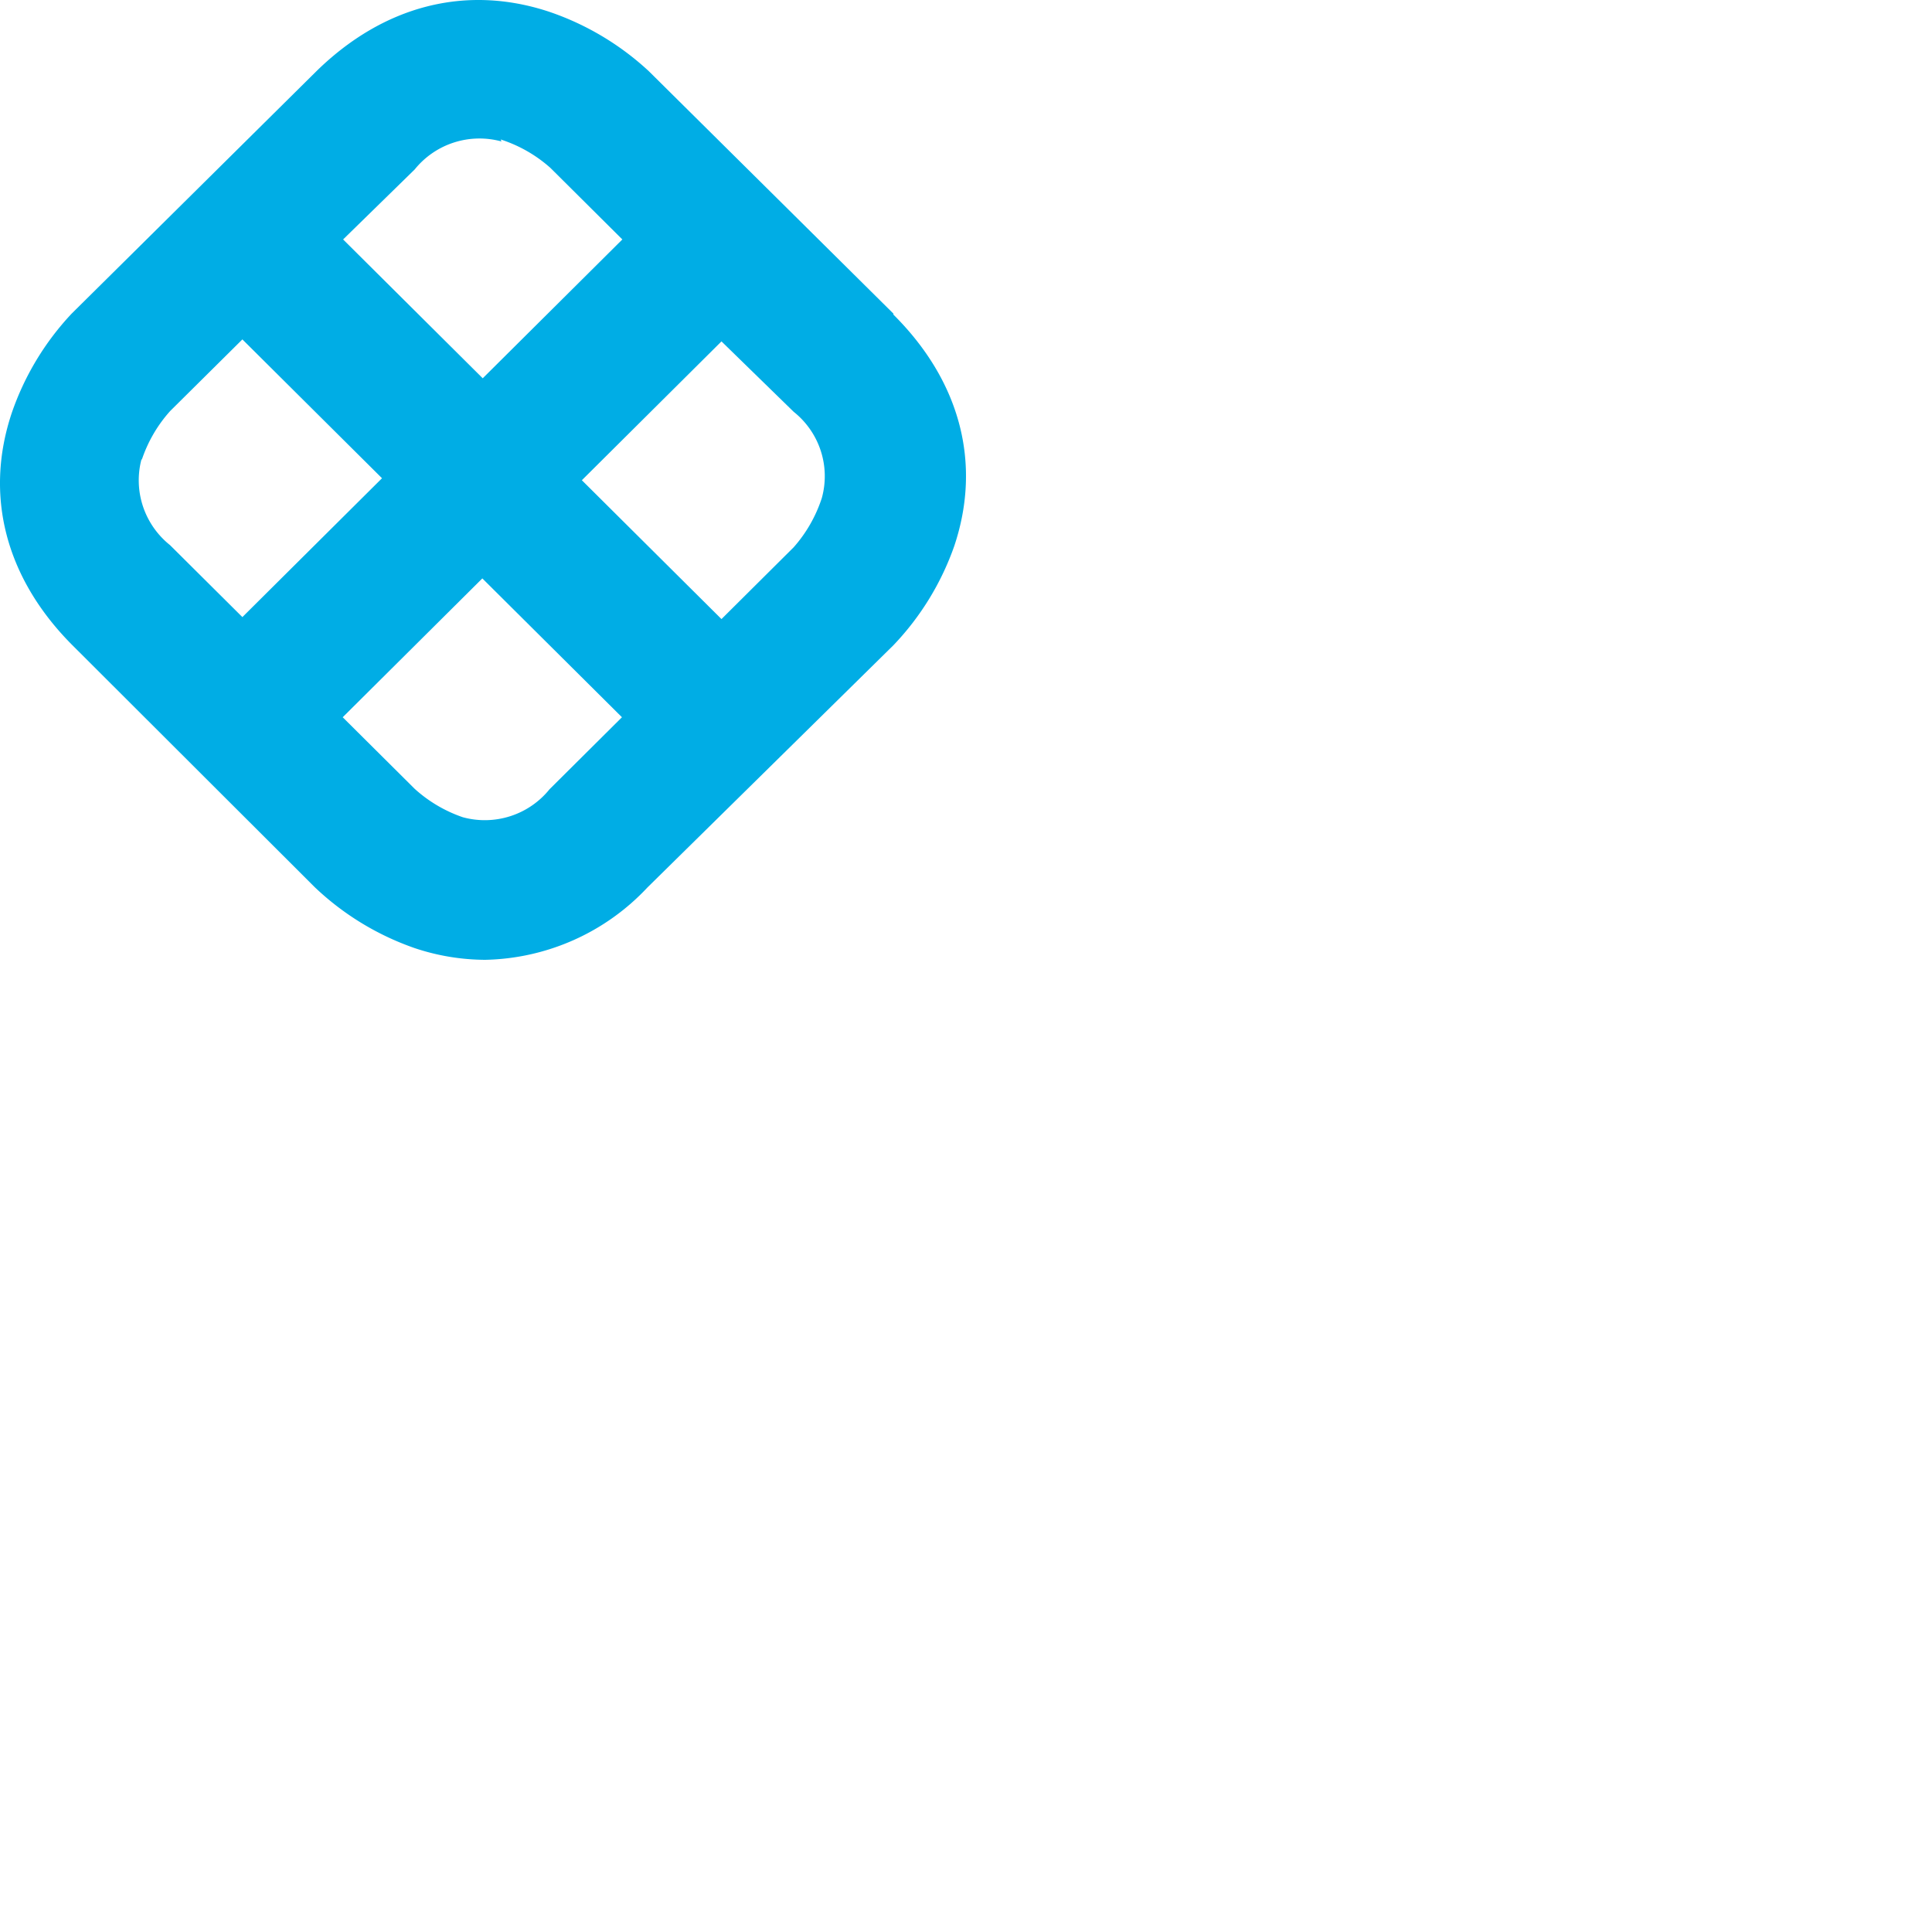 <svg xmlns="http://www.w3.org/2000/svg" version="1.1" viewBox="0 0 512 512" fill="currentColor"><path fill="#00ADE5" d="M217.787 131.997a37 37 0 0 1-7.453 13.035L191.2 164.06l-37.001-36.794L191.2 90.472l19.134 18.66a21.86 21.86 0 0 1 7.17 10.322a21.747 21.747 0 0 1 .283 12.543m-95.145 84.574a36.675 36.675 0 0 1-12.739-7.517l-19.081-18.976l37-36.793l37.002 36.793l-19.188 19.08a21.99 21.99 0 0 1-10.38 7.13a22.113 22.113 0 0 1-12.614.283m-85.101-94.614a36.743 36.743 0 0 1 7.559-13.035l19.134-18.976l37.001 36.794l-37.001 36.795l-19.187-19.08a22.026 22.026 0 0 1-7.186-10.348a21.907 21.907 0 0 1-.32-12.57zm95.145-84.994a36.68 36.68 0 0 1 13.161 7.516l19.082 18.976l-37 36.794l-37.001-36.794L109.903 44.9a21.996 21.996 0 0 1 10.381-7.13a22.111 22.111 0 0 1 12.613-.282zm104.078 46.15l-64.805-64.232A73.553 73.553 0 0 0 145.53 3.113c-22.042-7.307-43.925-1.63-61.686 15.768L18.988 83.113A73.094 73.094 0 0 0 3.13 109.394c-7.347 21.92-1.639 43.733 15.858 61.394l64.487 64.39a73.337 73.337 0 0 0 26.428 16.084a59.601 59.601 0 0 0 18.66 3.1a60.642 60.642 0 0 0 23.475-5.241a60.367 60.367 0 0 0 19.552-13.943l65.174-64.18a72.994 72.994 0 0 0 16.121-26.281c7.348-21.92 1.586-43.732-16.121-61.341"/></svg>